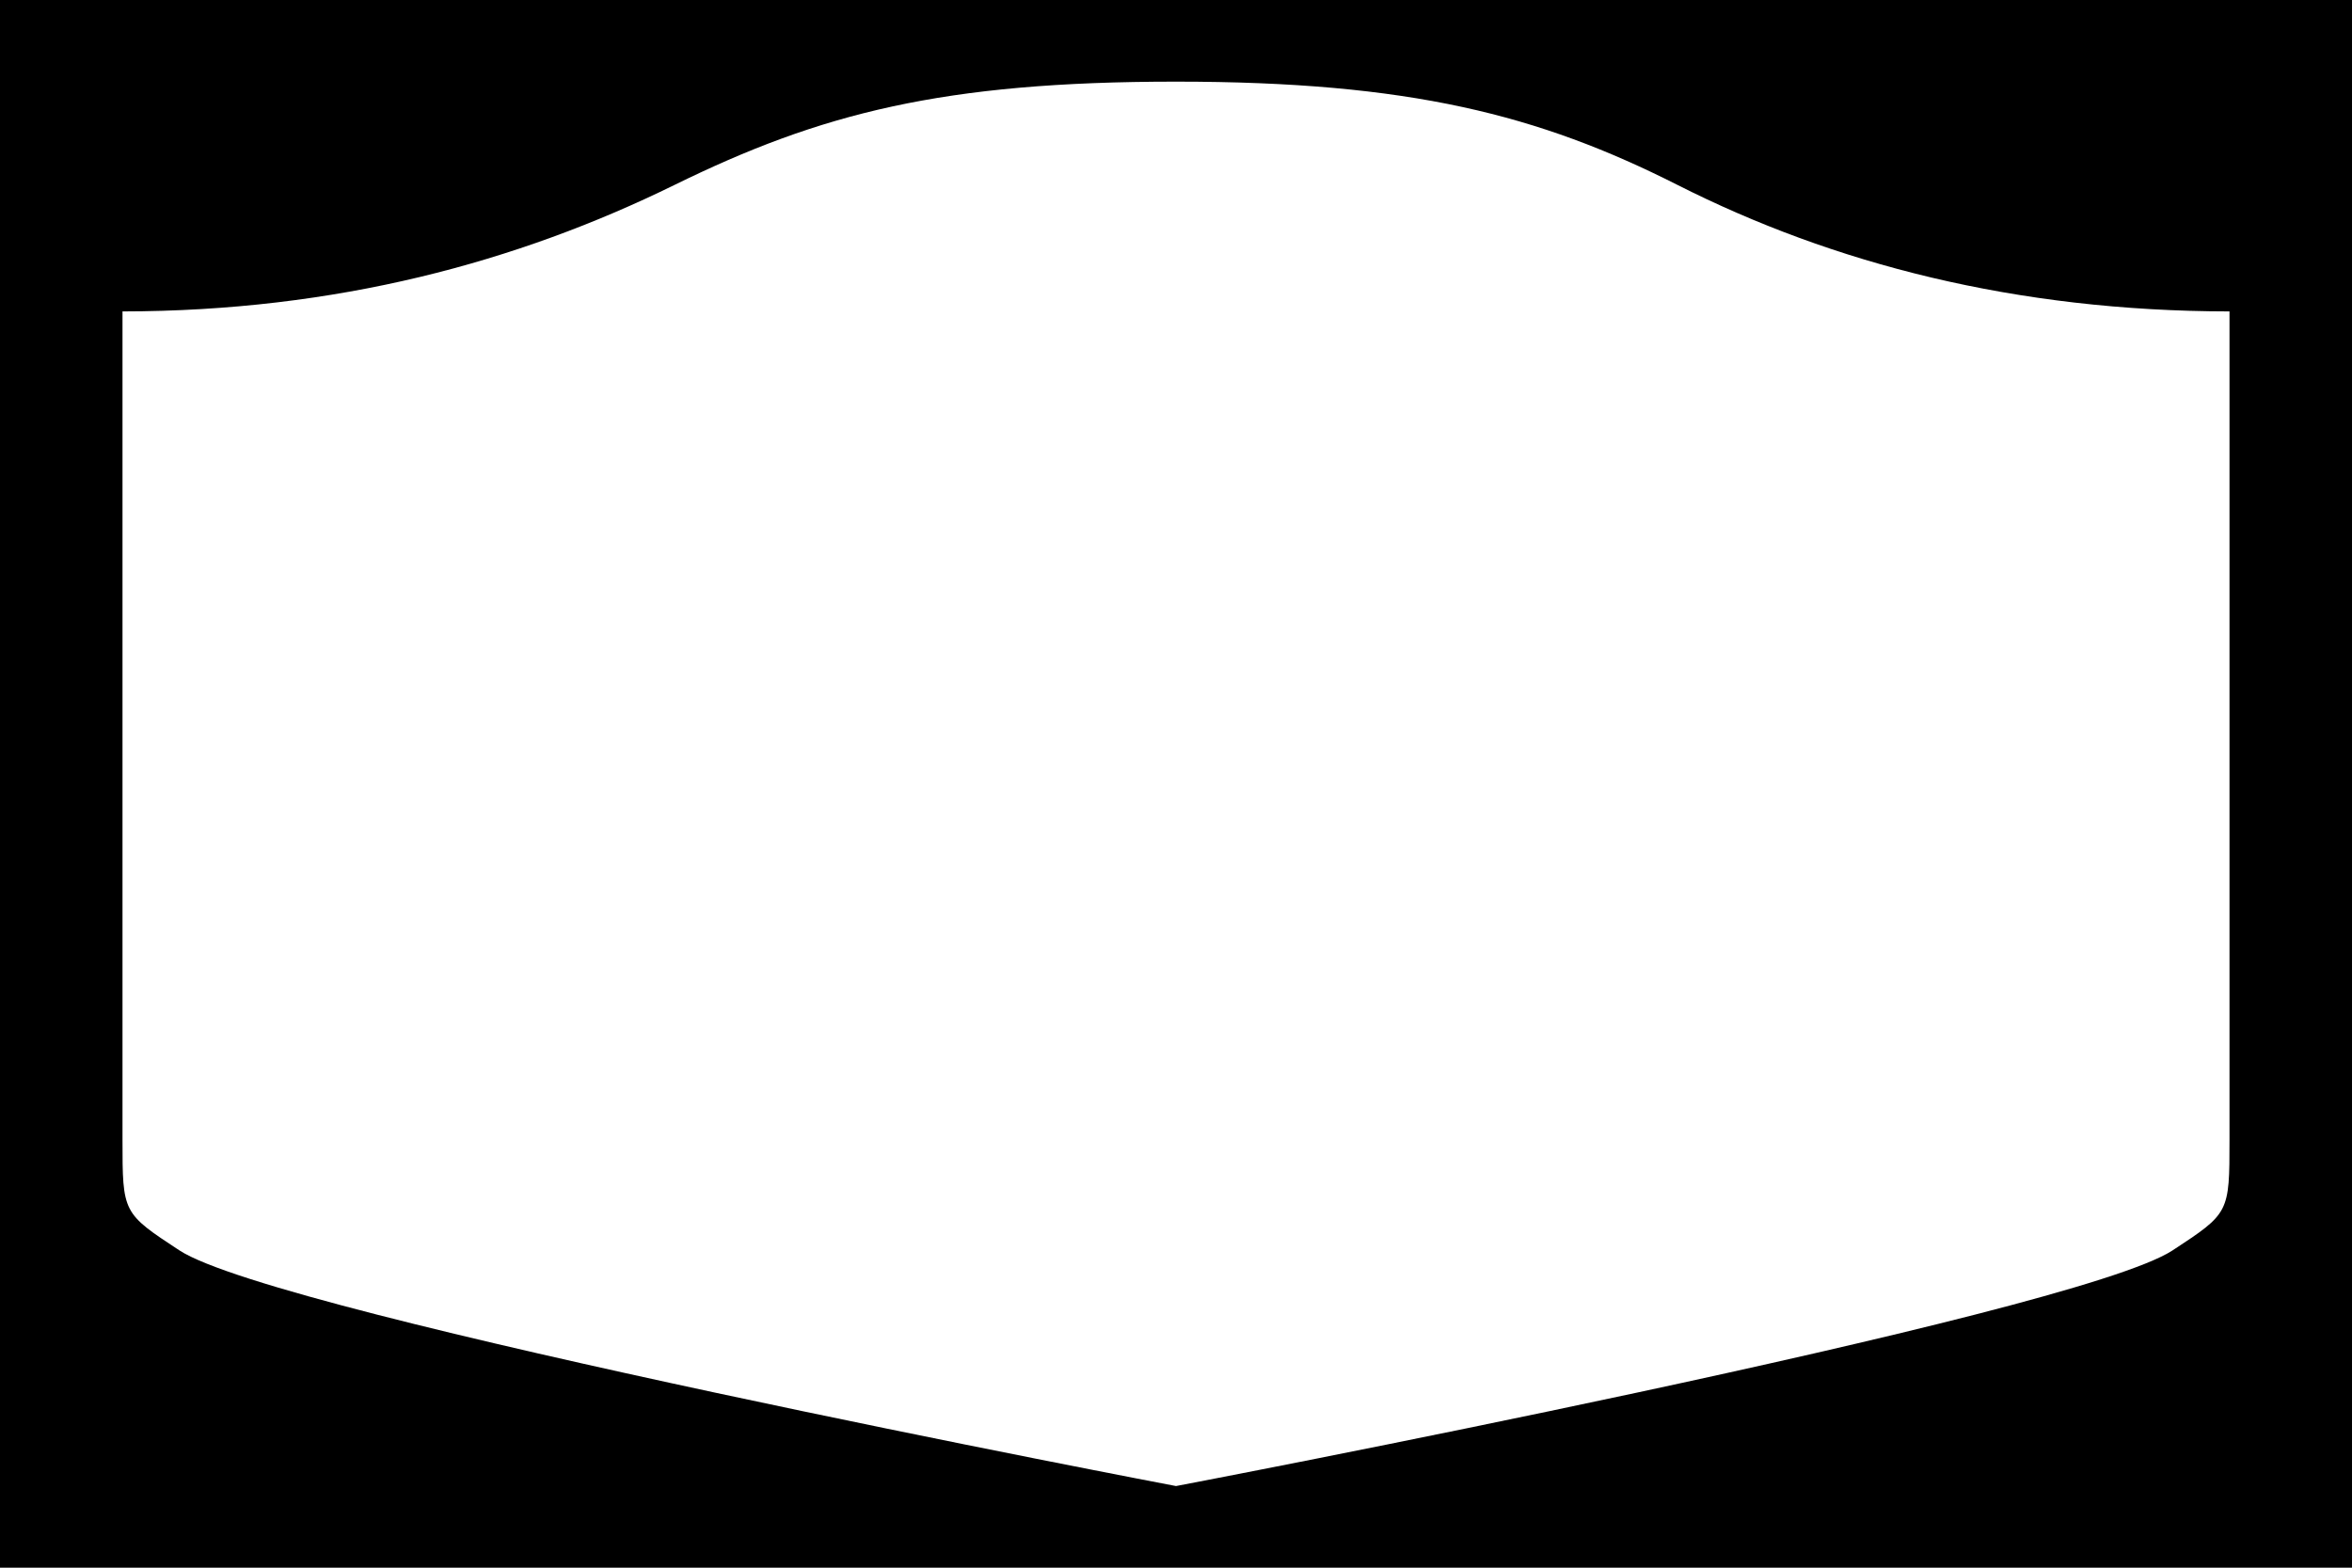 <?xml version="1.0" encoding="UTF-8" standalone="no"?>
<svg width="60px" height="40px" viewBox="0 0 60 40" version="1.1" xmlns="http://www.w3.org/2000/svg" xmlns:xlink="http://www.w3.org/1999/xlink">
    <!-- Generator: Sketch 3.8.3 (29802) - http://www.bohemiancoding.com/sketch -->
    <title>US-NY-3</title>
    <desc>Created with Sketch.</desc>
    <defs></defs>
    <g id="Icons-{3}" stroke="none" stroke-width="1" fill="none" fill-rule="evenodd">
        <g id="US-NY-3">
            <g>
                <rect id="Rectangle-63" fill="#000000" x="0" y="0" width="60" height="40"></rect>
                <path d="M30,2.083 C24.041,2.083 20.925,2.894 17.206,4.719 C13.2,6.685 8.585,7.94 3.125,7.946 L3.125,29.076 C3.125,30.952 3.129,30.953 4.574,31.902 C7.098,33.561 30,37.917 30,37.917 C30,37.917 52.902,33.561 55.426,31.902 C56.871,30.953 56.875,30.952 56.875,29.076 L56.875,7.946 C51.415,7.94 46.76,6.725 42.794,4.719 C39.255,2.929 35.959,2.083 30,2.083 L30,2.083 Z" id="path2452" fill="#FFFFFF"></path>
            </g>
        </g>
    </g>
</svg>